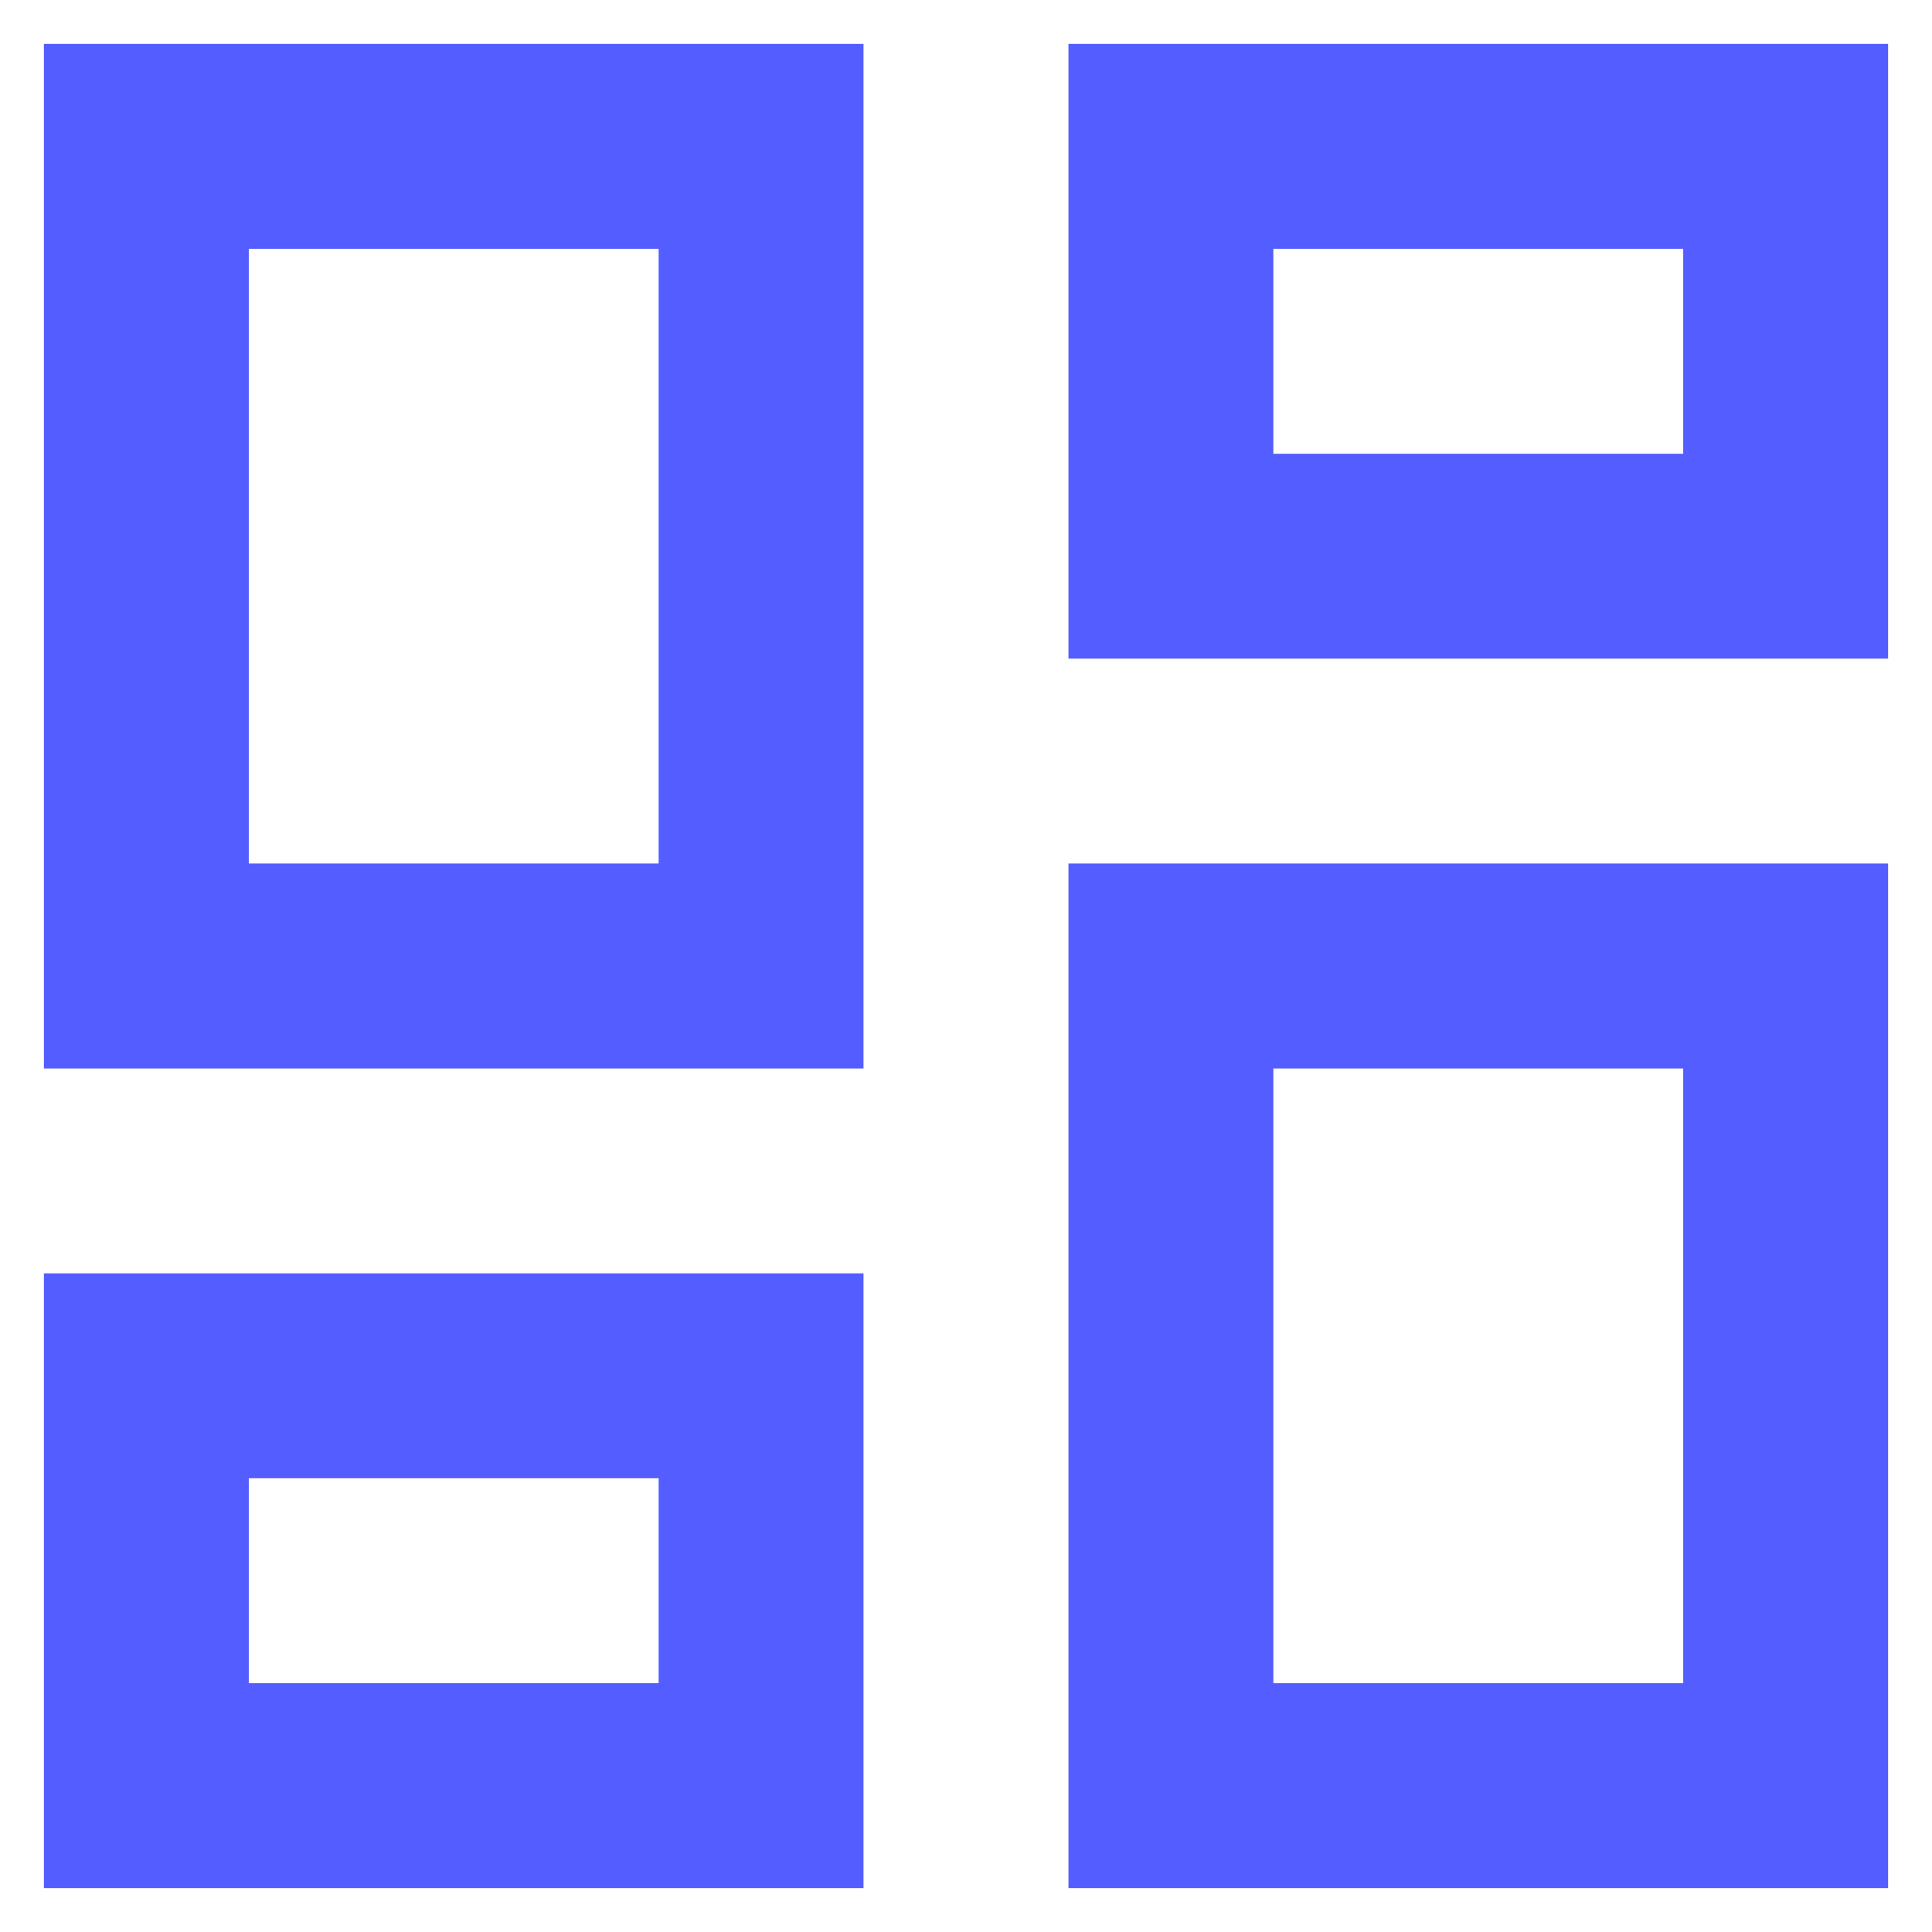 <svg width="22" height="22" viewBox="0 0 22 22" fill="none" xmlns="http://www.w3.org/2000/svg">
<path d="M12.167 21.5V9.833H21.5V21.5H12.167ZM0.5 12.167V0.5H9.833V12.167H0.5ZM7.5 9.833V2.833H2.833V9.833H7.5ZM0.5 21.5V14.5H9.833V21.5H0.5ZM2.833 19.167H7.5V16.833H2.833V19.167ZM14.5 19.167H19.167V12.167H14.5V19.167ZM12.167 0.5H21.5V7.5H12.167V0.5ZM14.5 2.833V5.167H19.167V2.833H14.5Z" fill="#545DFF"/>
</svg>
